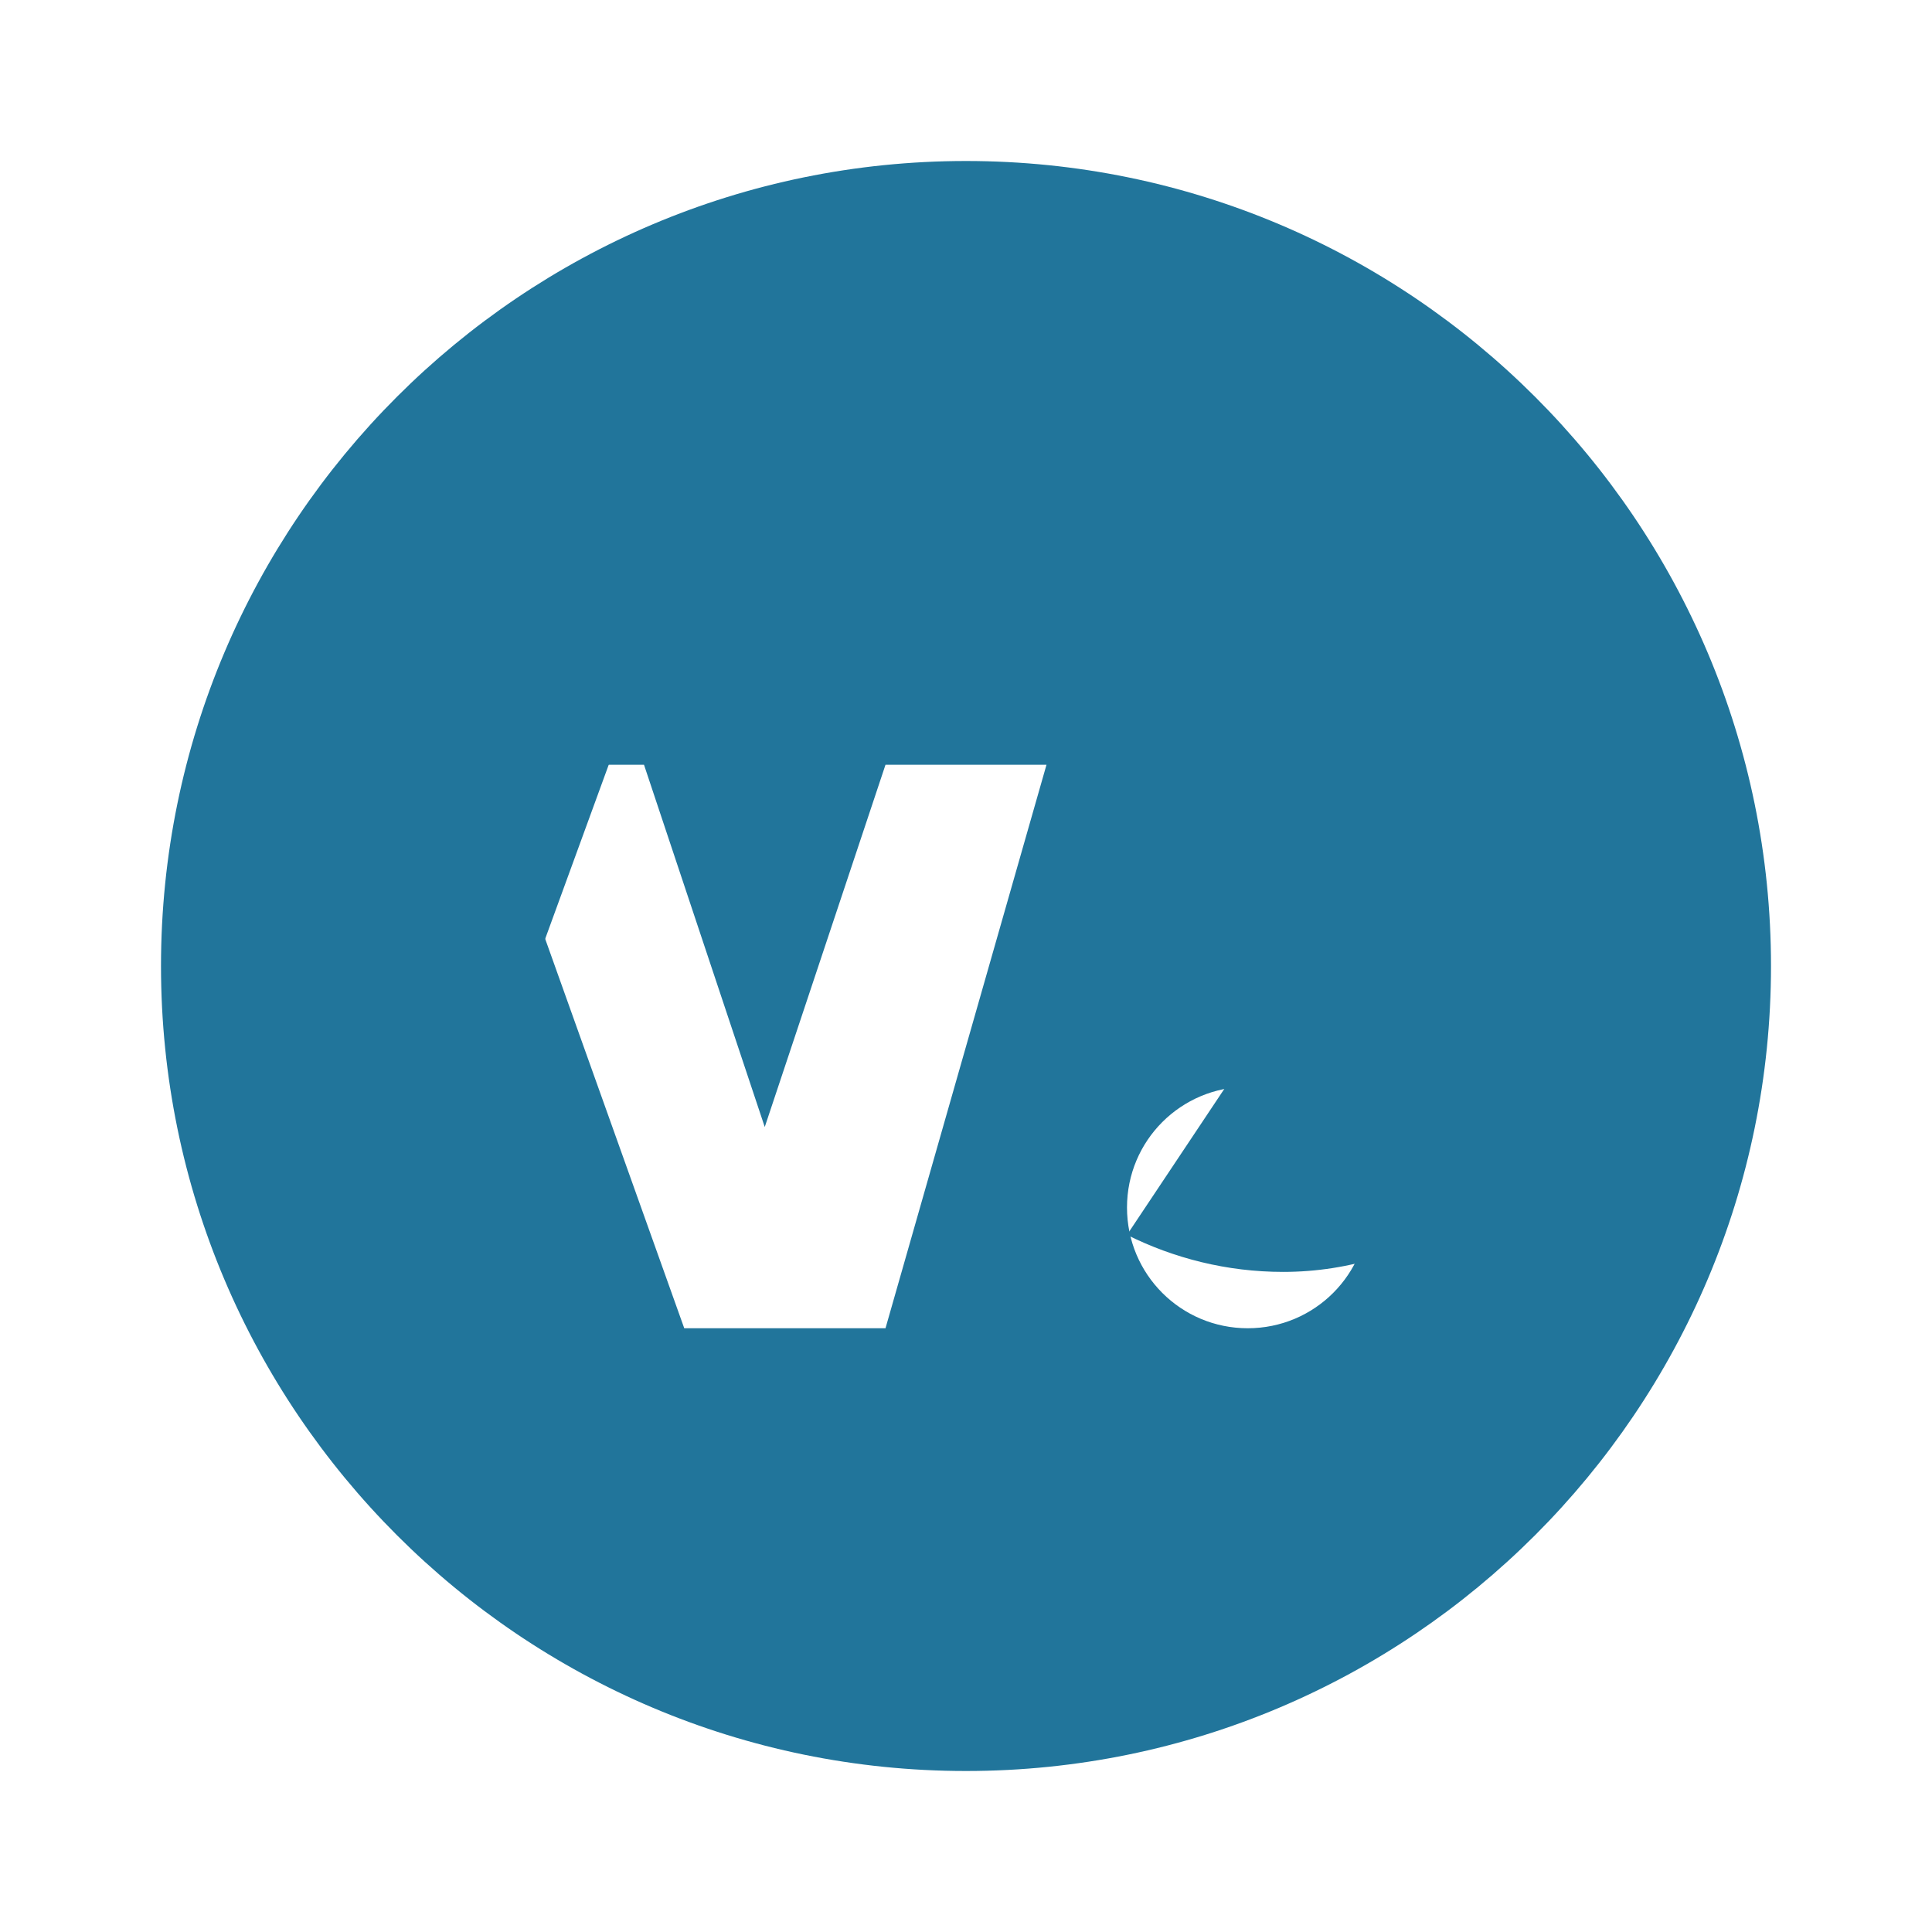 <svg xmlns="http://www.w3.org/2000/svg" viewBox="0 0 24 24" fill="#21759B">
  <path d="M12 2C6.48 2 2 6.48 2 12s4.48 10 10 10 10-4.48 10-10S17.52 2 12 2zm-1.5 14.5h-2l-2.5-7h2l1.5 4.5 1.5-4.5h2l-2 7zm6.5-1.5c0 .83-.67 1.5-1.5 1.5s-1.5-.67-1.5-1.5.67-1.5 1.5-1.5 1.5.67 1.5 1.5z"/>
  <path d="M12 4c-4.41 0-8 3.59-8 8 0 1.5.42 2.9 1.16 4.08l4.84-13.26C8.89 3.06 10.4 4 12 4zm6.84 4.08L14 15.34c.58.29 1.24.46 1.94.46 1.67 0 3.1-1.04 3.7-2.5.3-.66.46-1.38.46-2.14 0-1.5-.62-2.9-1.26-4.08z"/>
</svg>
